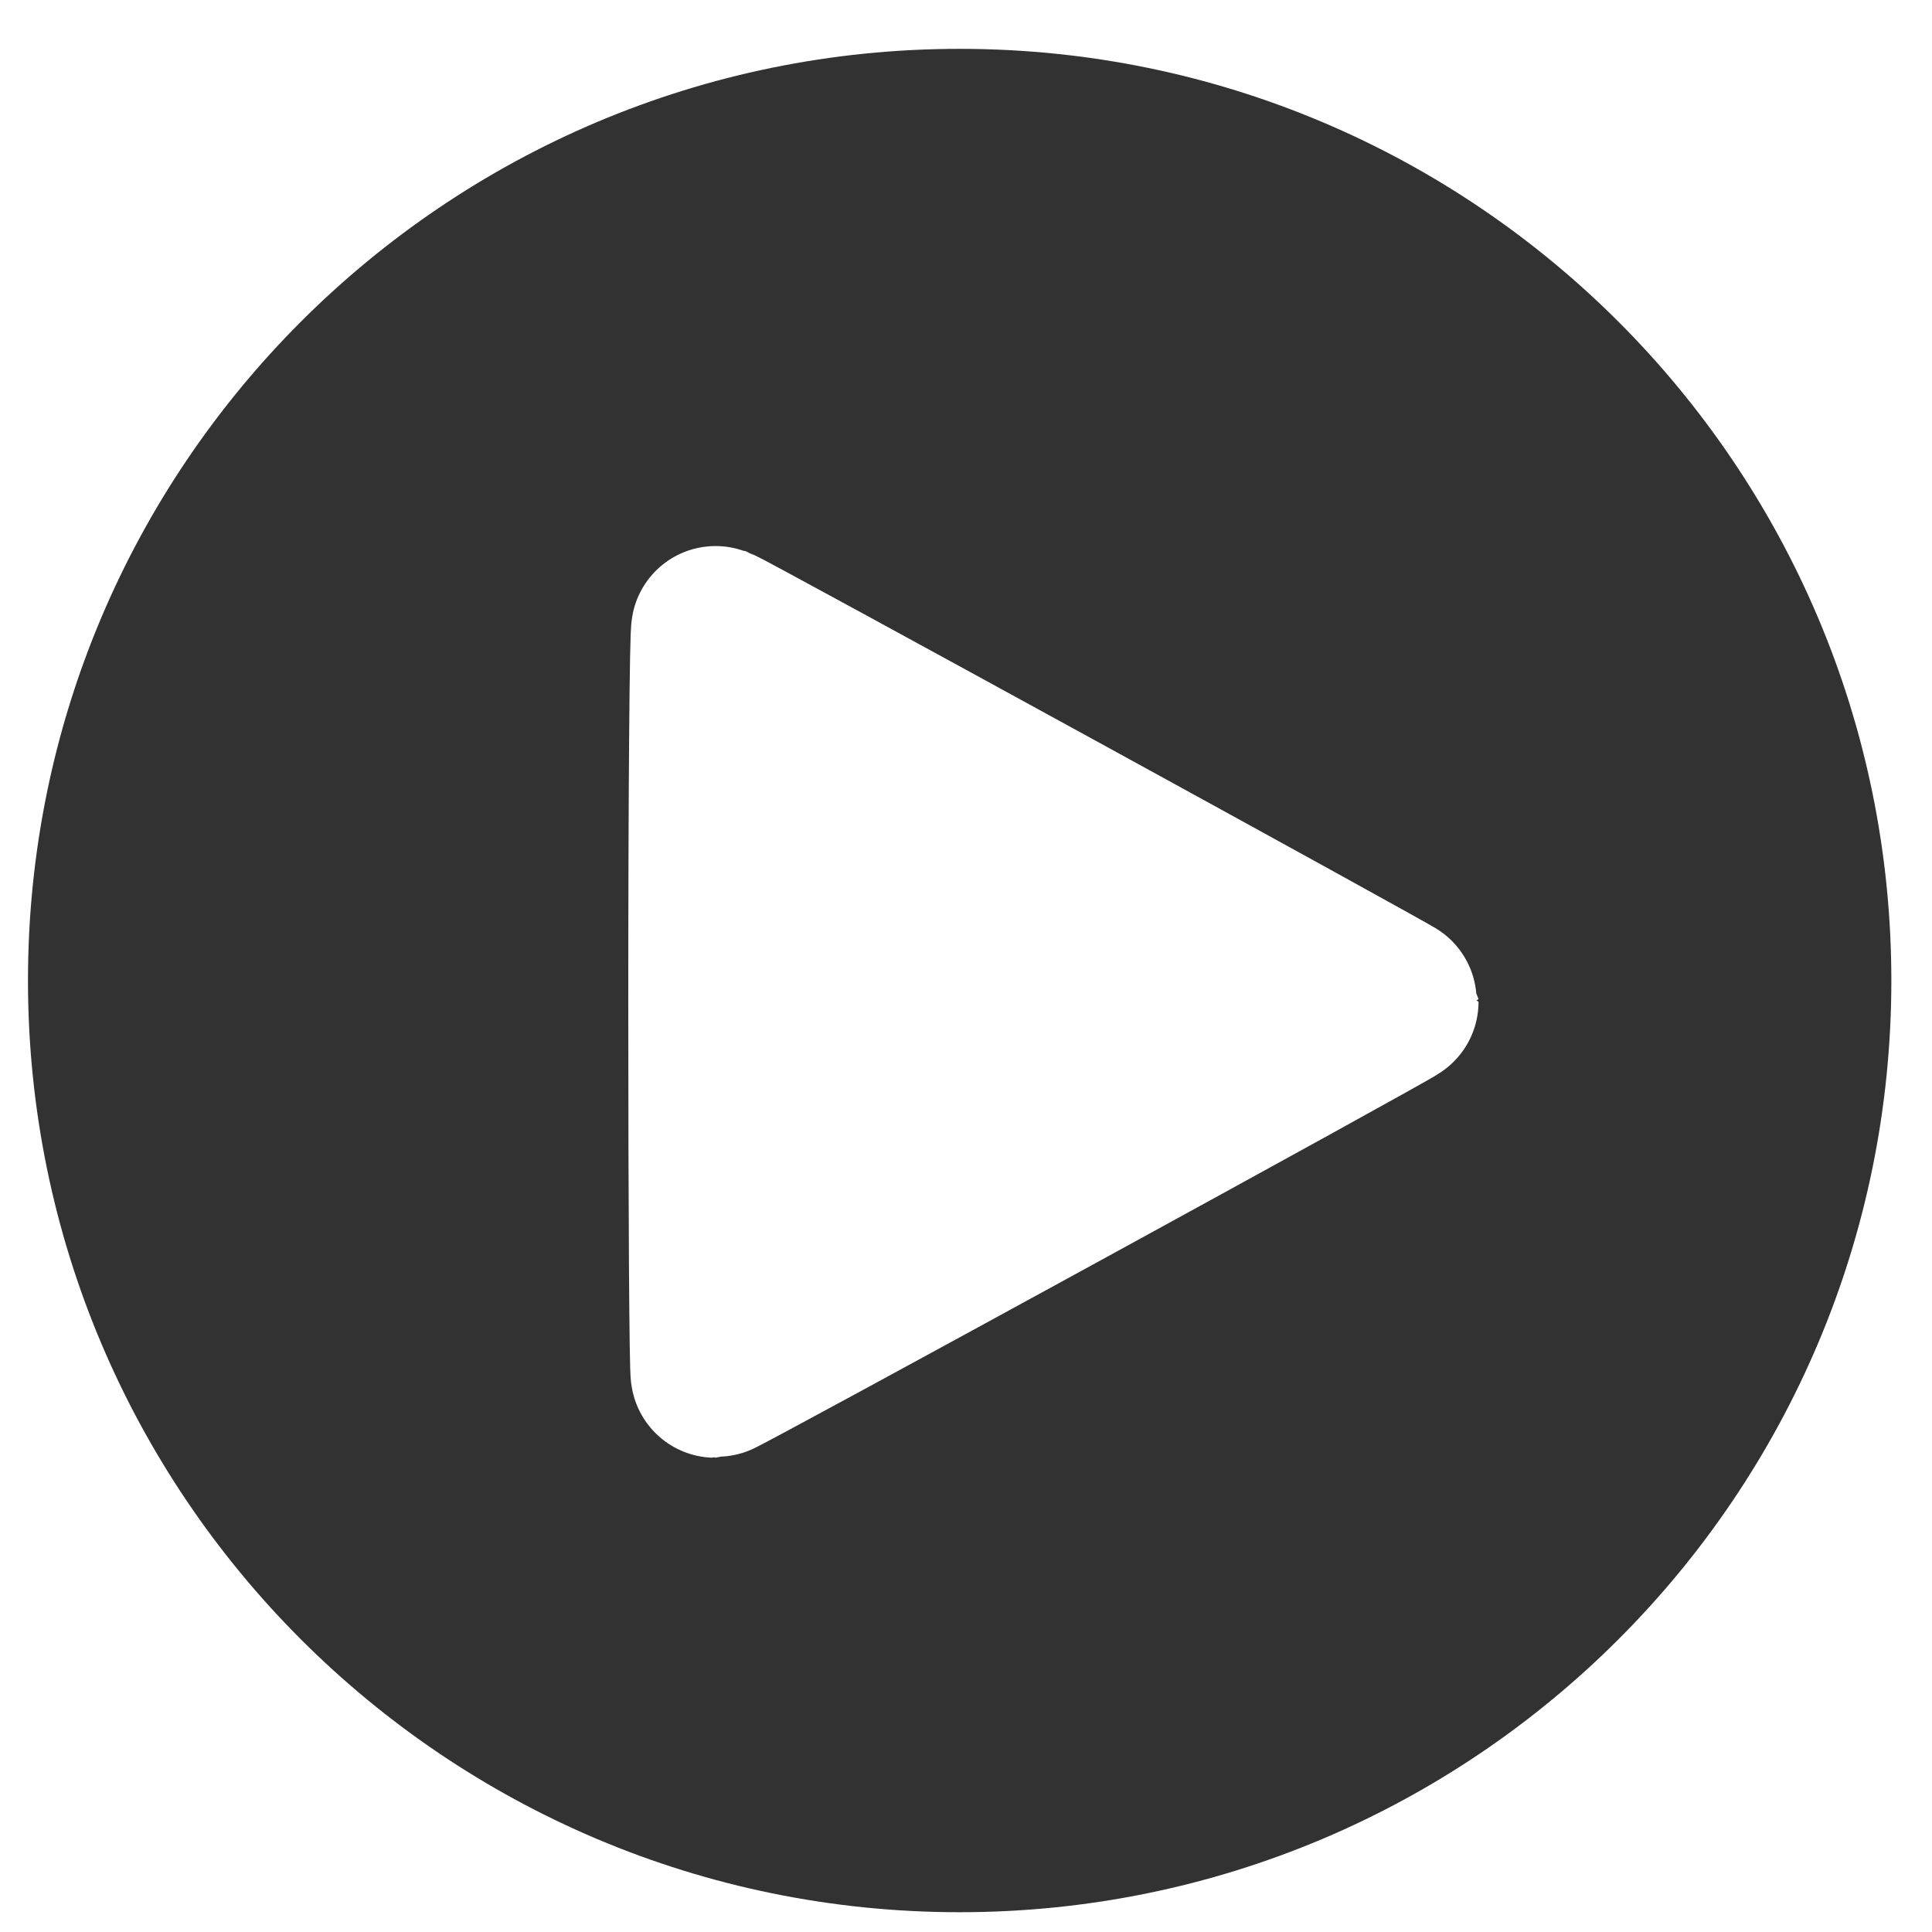 <?xml version="1.0" encoding="UTF-8" standalone="no"?>
<!-- Created with Inkscape (http://www.inkscape.org/) -->

<svg
   xmlns:dc="http://purl.org/dc/elements/1.1/"
   xmlns:cc="http://creativecommons.org/ns#"
   xmlns:rdf="http://www.w3.org/1999/02/22-rdf-syntax-ns#"
   xmlns:svg="http://www.w3.org/2000/svg"
   xmlns="http://www.w3.org/2000/svg"
   xmlns:sodipodi="http://sodipodi.sourceforge.net/DTD/sodipodi-0.dtd"
   xmlns:inkscape="http://www.inkscape.org/namespaces/inkscape"
   width="64px"
   height="64px"
   id="svg2985"
   version="1.1"
   inkscape:version="0.48.4 r9939"
   sodipodi:docname="Neues Dokument 2">
  <defs
     id="defs2987">
    <filter
       id="filter6770"
       inkscape:label="Specular light"
       inkscape:menu="ABCs"
       inkscape:menu-tooltip="Basic specular bevel to use for building textures"
       color-interpolation-filters="sRGB">
      <feGaussianBlur
         id="feGaussianBlur6772"
         result="result0"
         in="SourceAlpha"
         stdDeviation="24.468" />
      <feSpecularLighting
         id="feSpecularLighting6774"
         specularExponent="20"
         specularConstant="0.88"
         surfaceScale="16.722"
         lighting-color="#ffffff"
         result="result1"
         in="result0">
        <feDistantLight
           id="feDistantLight6776"
           azimuth="235"
           elevation="45" />
      </feSpecularLighting>
      <feComposite
         k4="0"
         k1="0"
         id="feComposite6778"
         in2="result1"
         k3="1"
         k2="1"
         operator="arithmetic"
         result="result4"
         in="SourceGraphic" />
      <feComposite
         id="feComposite6780"
         in2="SourceAlpha"
         operator="in"
         result="result2"
         in="result4" />
    </filter>
  </defs>
  <sodipodi:namedview
     id="base"
     pagecolor="#ffffff"
     bordercolor="#666666"
     borderopacity="1.0"
     inkscape:pageopacity="0.0"
     inkscape:pageshadow="2"
     inkscape:zoom="1.9445436"
     inkscape:cx="-32.539564"
     inkscape:cy="32"
     inkscape:current-layer="layer1"
     showgrid="true"
     inkscape:document-units="px"
     inkscape:grid-bbox="true"
     inkscape:window-width="1920"
     inkscape:window-height="1123"
     inkscape:window-x="0"
     inkscape:window-y="25"
     inkscape:window-maximized="1" />
  <g
     id="layer1"
     inkscape:label="Layer 1"
     inkscape:groupmode="layer">
    <g
       id="g5587"
       transform="matrix(0.097,0,0,0.097,96.357,-112.416)"
       inkscape:export-filename="/home/luke/sayonara-player/branches/sayonara-626/src/GUI/icons/play.png"
       inkscape:export-xdpi="43.25"
       inkscape:export-ydpi="43.25"
       style="filter:url(#filter6770)">
      <path
         inkscape:export-ydpi="90"
         inkscape:export-xdpi="90"
         inkscape:export-filename="/home/luke/svn/trunk/MP3_Player/icons/play.png"
         transform="matrix(0.849,0,0,0.849,125.945,1301.006)"
         d="m -557.604,227.068 c 0,206.978 -167.789,374.767 -374.767,374.767 -206.978,0 -374.767,-167.789 -374.767,-374.767 0,-206.978 167.789,-374.767 374.767,-374.767 206.978,0 374.767,167.789 374.767,374.767 z"
         sodipodi:ry="374.7666"
         sodipodi:rx="374.7666"
         sodipodi:cy="227.06755"
         sodipodi:cx="-932.37079"
         id="path4766"
         style="fill:#323232;fill-opacity:1;fill-rule:nonzero;stroke:#000048;stroke-width:0;stroke-linecap:butt;stroke-linejoin:round;stroke-miterlimit:4;stroke-opacity:1;stroke-dasharray:none;stroke-dashoffset:10"
         sodipodi:type="arc" />
      <path
         inkscape:export-ydpi="90"
         inkscape:export-xdpi="90"
         inkscape:export-filename="/home/luke/svn/trunk/MP3_Player/icons/play.png"
         inkscape:connector-curvature="0"
         id="path3999-7"
         d="m -749.952,1500.823 c 0,-69.894 0.45,-126.91 1,-126.702 3.364,1.271 231.628,126.364 231.648,126.948 0.025,0.752 -230.444,126.834 -231.844,126.834 -0.442,0 -0.804,-57.186 -0.804,-127.08 z"
         style="fill:#ffffff;fill-opacity:1;fill-rule:nonzero;stroke:#ffffff;stroke-width:57.72;stroke-linecap:round;stroke-linejoin:round;stroke-miterlimit:4;stroke-opacity:1;stroke-dasharray:none;stroke-dashoffset:10" />
    </g>
  </g>
</svg>
